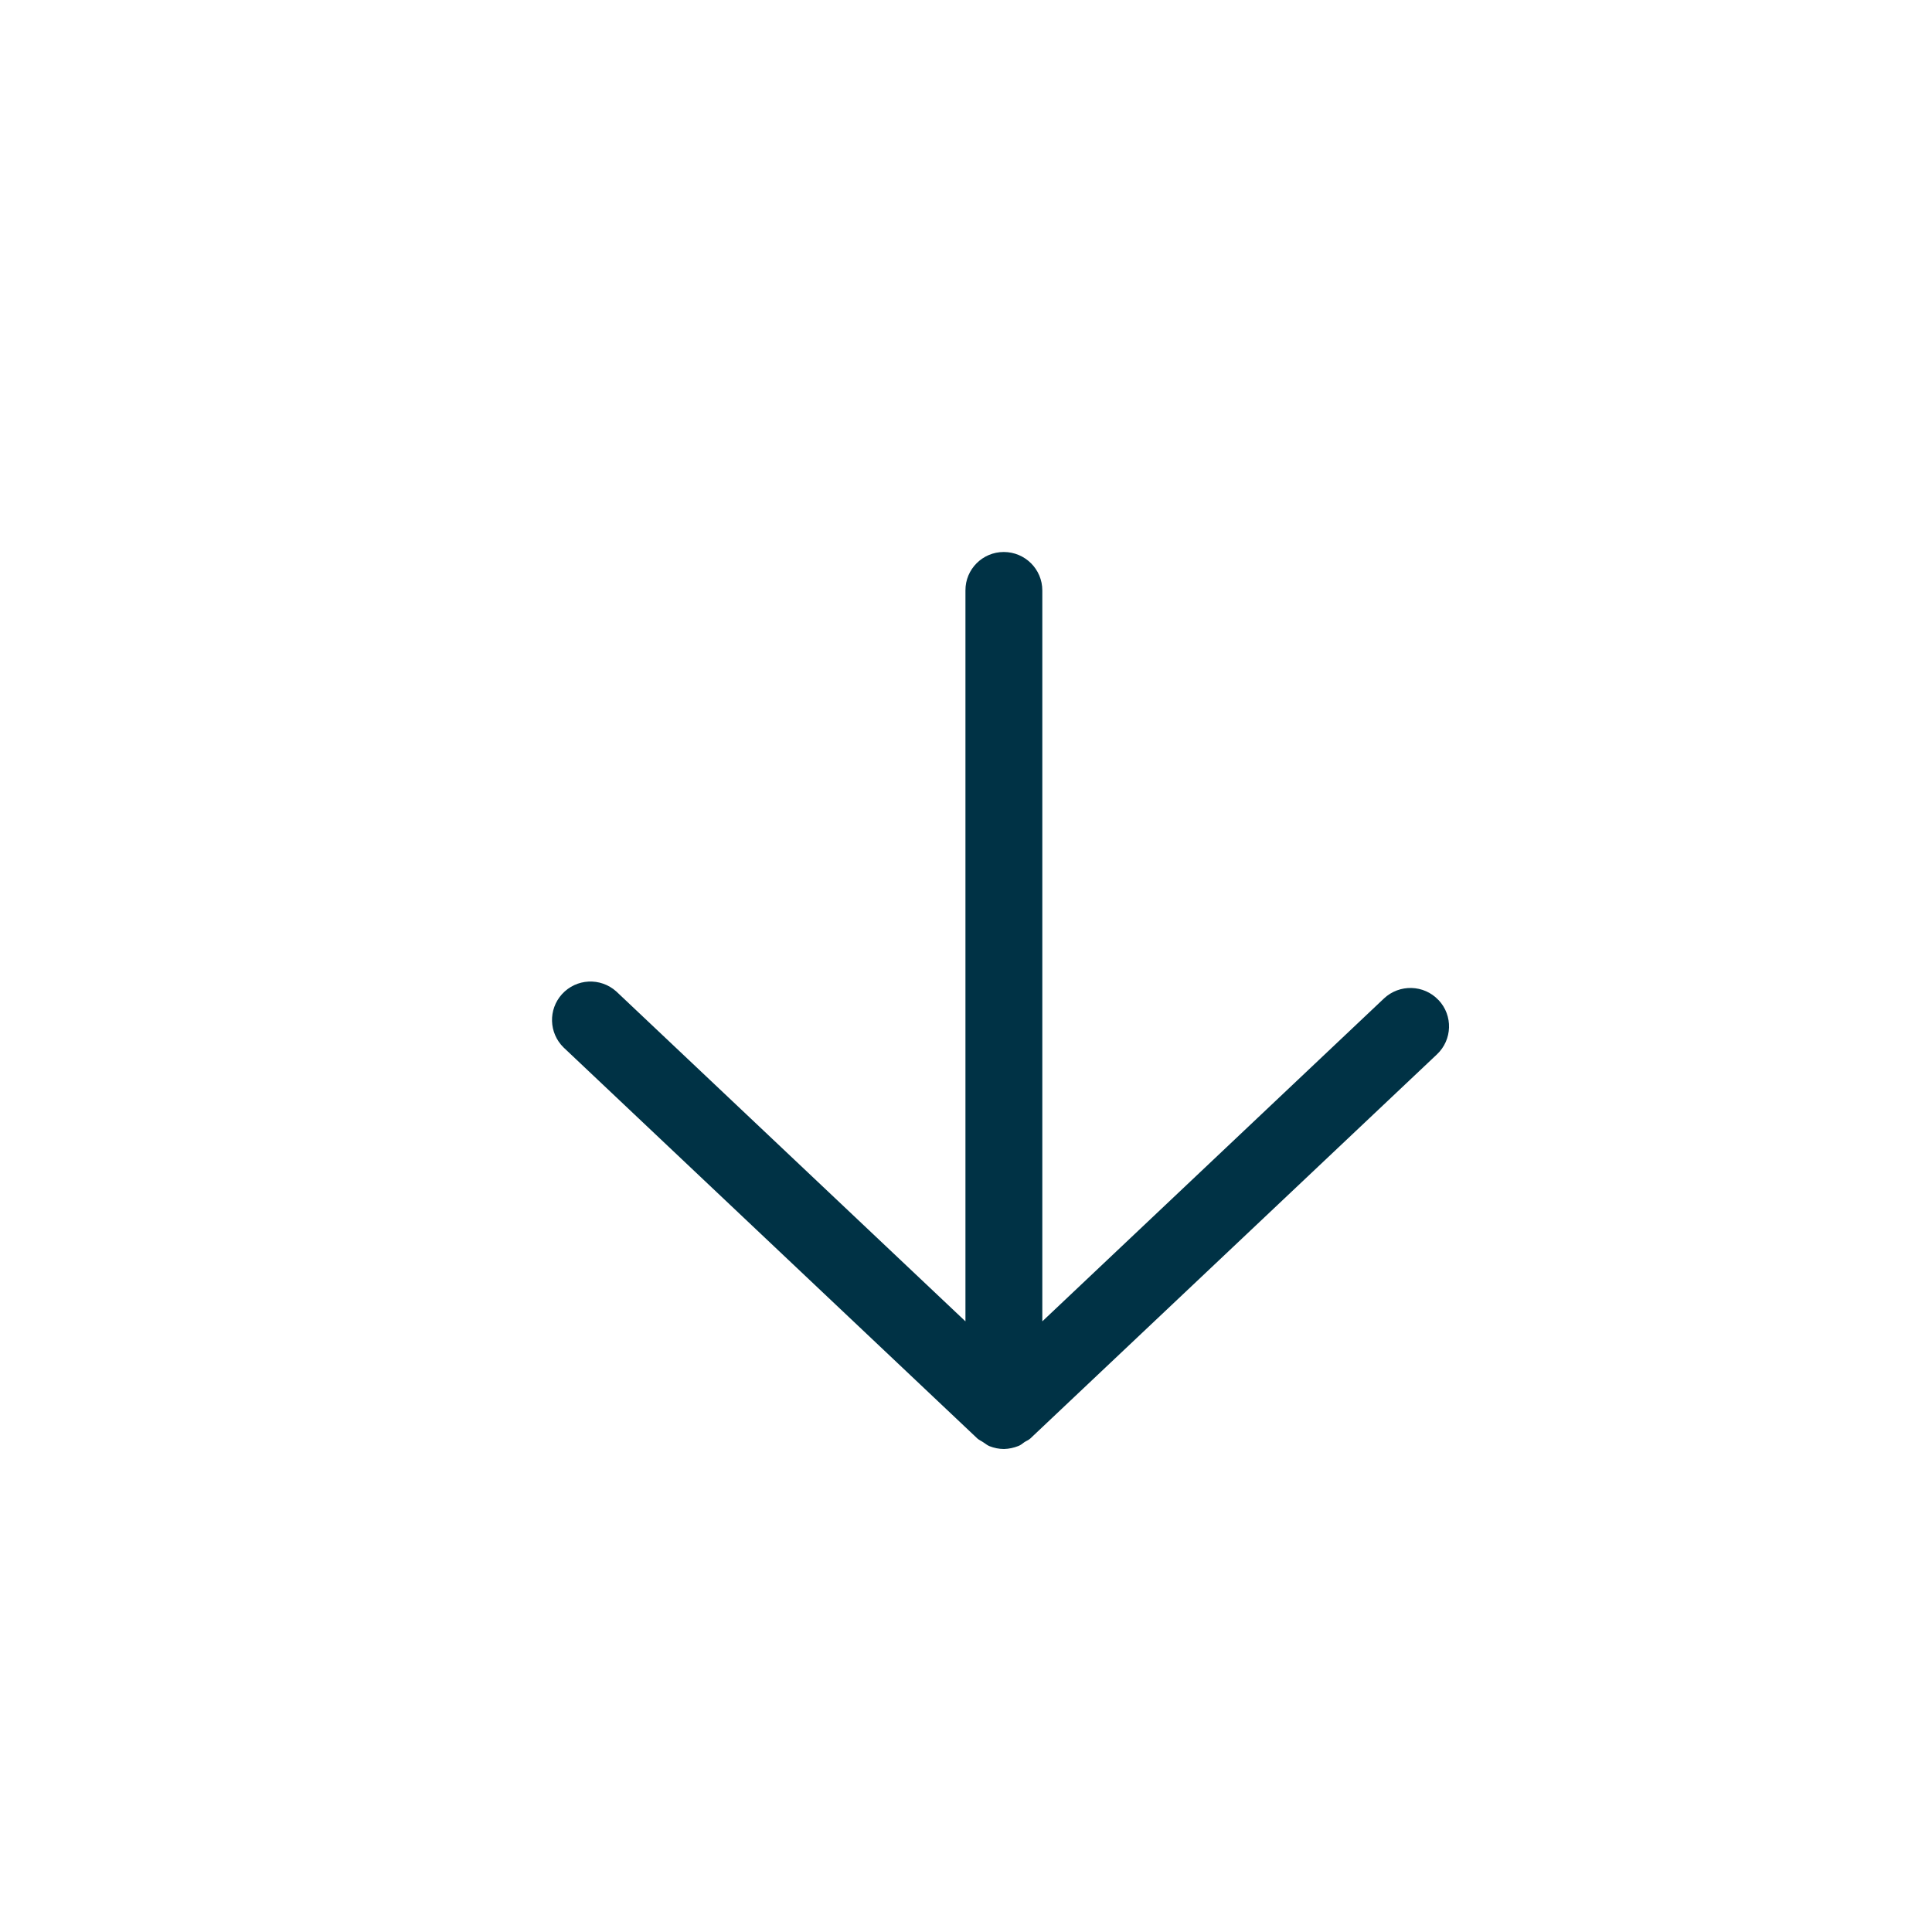 <svg xmlns="http://www.w3.org/2000/svg" width="28" height="28" viewBox="0 0 28 28">
    <g fill="none" fill-rule="evenodd">
        <g fill="#003245">
            <g>
                <path d="M20.443 13.992H9.85l4.781-5.06c.206-.23.189-.58-.04-.788-.222-.2-.56-.19-.77.022l-5.67 6c-.023.026-.036.06-.057.089-.018.028-.04.053-.053.085-.026.067-.041.137-.041.209v.004c.002.07.017.139.043.205.012.033.035.06.055.087.019.028.03.061.054.087l5.567 5.893c.211.224.563.235.787.024l.001-.002c.224-.211.233-.565.023-.789l-4.68-4.952h10.593c.307 0 .557-.25.557-.559 0-.307-.25-.557-.557-.555" transform="translate(-74 -3042) translate(74 3042) rotate(-90 14.5 14.5)"/>
            </g>
        </g>
    </g>
</svg>

